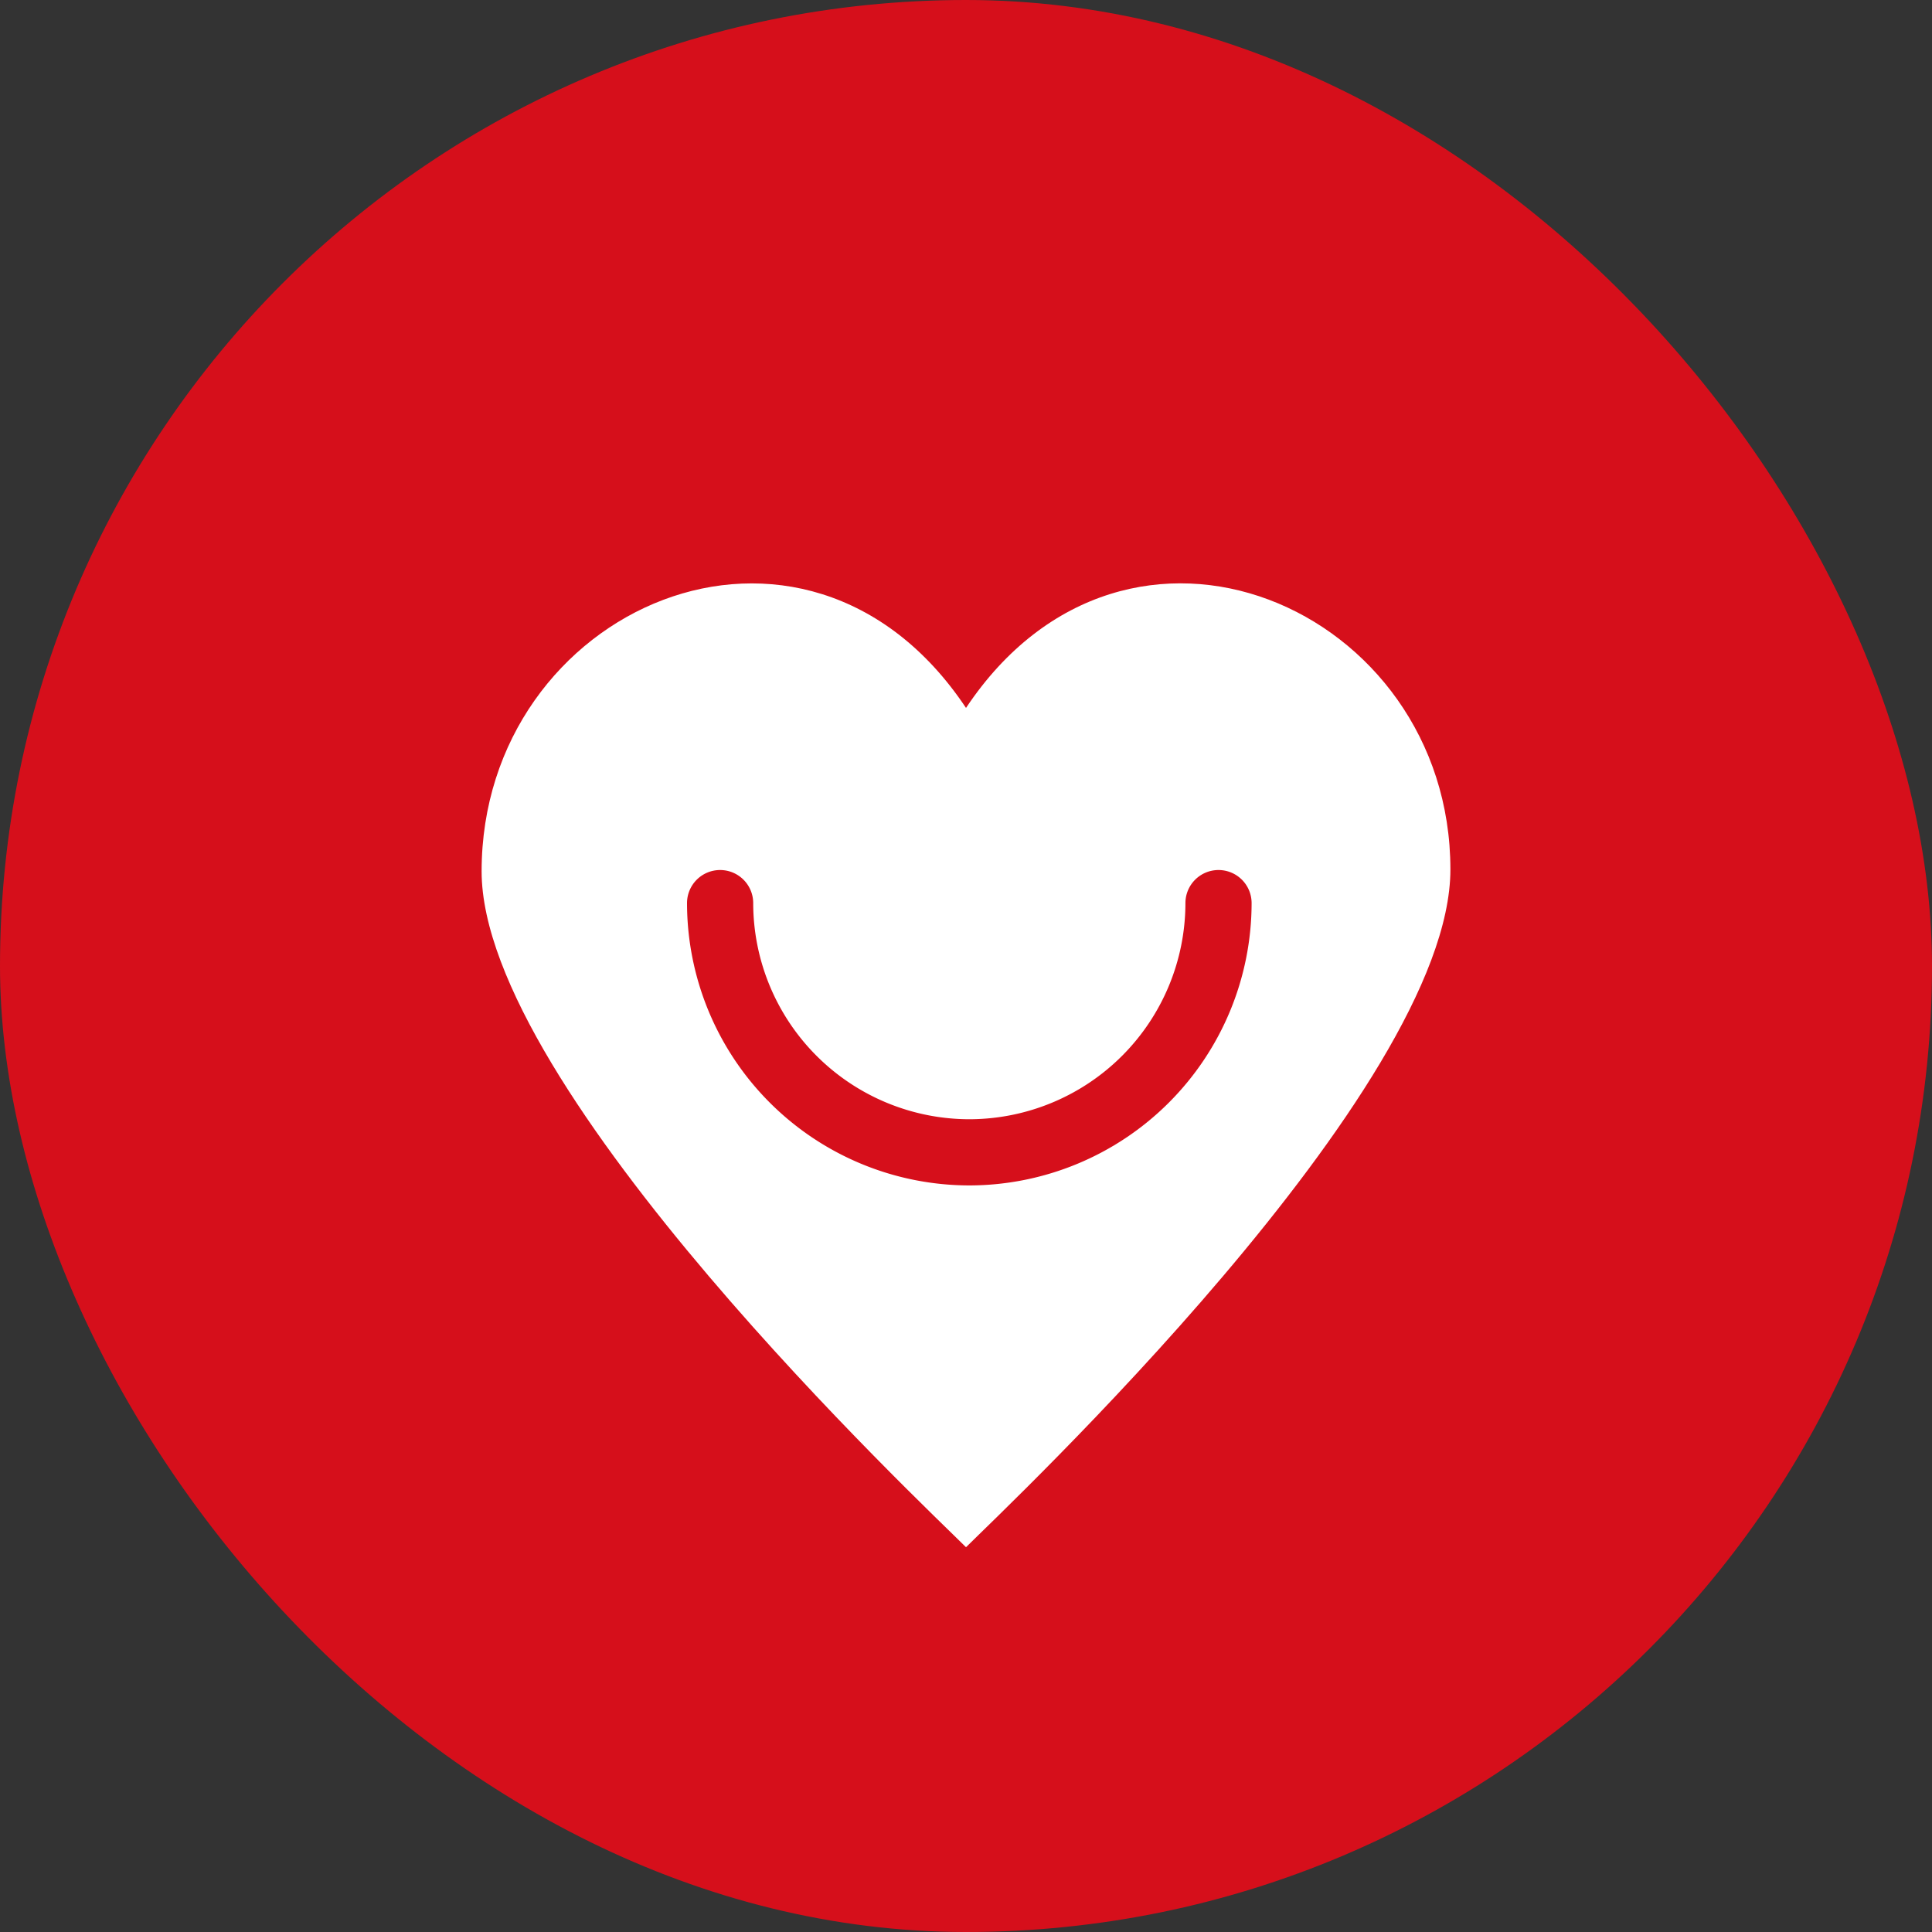 <svg xmlns="http://www.w3.org/2000/svg" width="124.999" height="124.999" viewBox="0 0 124.999 124.999">
  <rect x="0" y="0" width="124.999" height="124.999" fill="#333333" stroke="none"/>
  <g id="Group_3664" data-name="Group 3664" transform="translate(-78.26 6853.93)">
    <g id="Group_3660" data-name="Group 3660" transform="translate(52.372 -6879.818)">
      <rect id="Rectangle_9" data-name="Rectangle 9" width="124.999" height="124.999" rx="62.5" transform="translate(25.888 25.888)" fill="#d60f1b"/>
    </g>
    <g id="Group_3663" data-name="Group 3663" transform="translate(109.42 -6816.19)">
      <g id="Group_3661" data-name="Group 3661" transform="translate(0 0)">
        <path id="Path_3644" data-name="Path 3644" d="M616.663-6277.333c-10.447-15.67-31.34-6.5-31.34,10.57,0,14.132,28.728,41.121,31.34,43.732,2.612-2.611,31.34-29.6,31.34-43.855C648-6283.832,627.109-6293,616.663-6277.333Z" transform="translate(-585.323 6285.395)" fill="#fff" fill-rule="evenodd"/>
      </g>
      <g id="Group_3662" data-name="Group 3662" transform="translate(13.29 18.551)">
        <path id="Path_3645" data-name="Path 3645" d="M727.741-6091.684a18.285,18.285,0,0,1-18.264-18.265,2.141,2.141,0,0,1,2.141-2.141,2.141,2.141,0,0,1,2.141,2.141,14,14,0,0,0,13.982,13.983,14,14,0,0,0,13.982-13.983,2.141,2.141,0,0,1,2.141-2.141,2.141,2.141,0,0,1,2.141,2.141A18.285,18.285,0,0,1,727.741-6091.684Z" transform="translate(-709.477 6112.089)" fill="#d60f1b"/>
      </g>
    </g>
  </g>
</svg>

